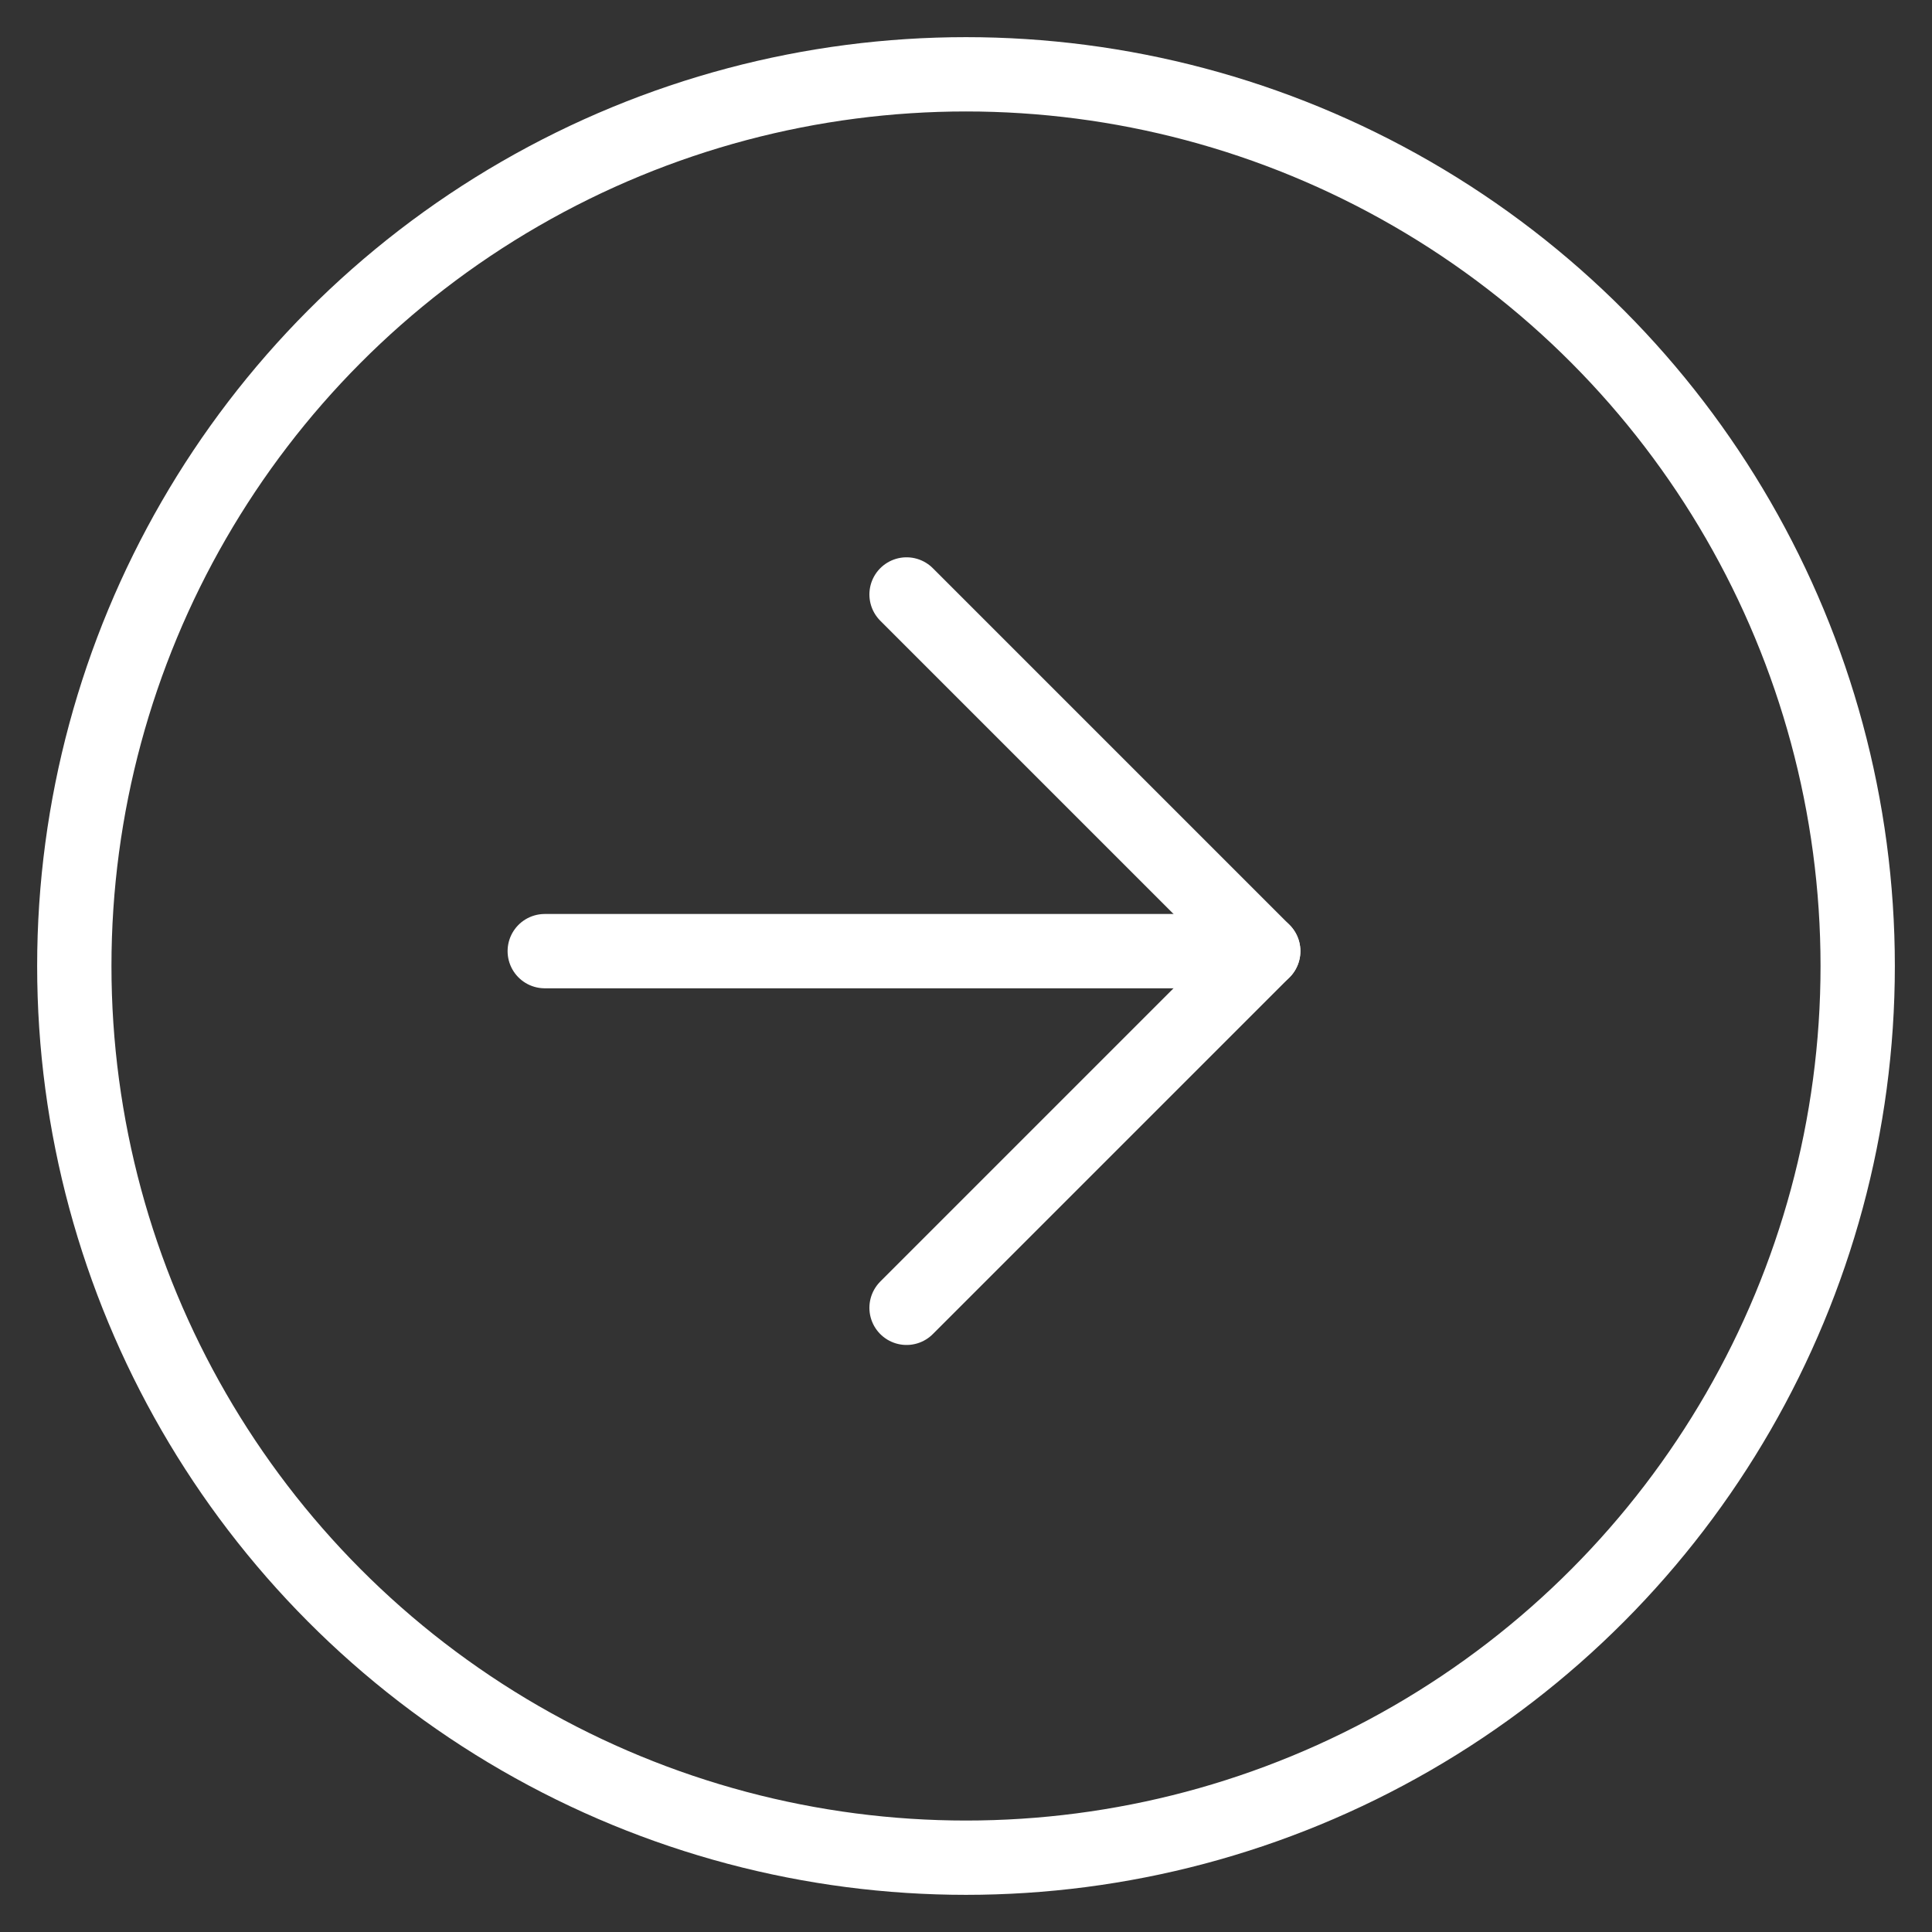<?xml version="1.0" encoding="UTF-8"?>
<svg width="26px" height="26px" viewBox="0 0 26 26" version="1.1" xmlns="http://www.w3.org/2000/svg" xmlns:xlink="http://www.w3.org/1999/xlink">
    <rect x="0" y="0" width="26" height="26" fill="#333333" stroke="none"/>
    <title>Arrow</title>
    <g id="Wireframes" stroke="none" stroke-width="1" fill="none" fill-rule="evenodd">
        <g id="Dashboard---Domain-Hover" transform="translate(-26, -971)" stroke="#FFFFFF">
            <g id="Expand-Menu" transform="translate(0, 944)">
                <g id="Arrow" transform="translate(39, 40) scale(-1, 1) translate(-39, -40) translate(27, 28)">
                    <circle id="Outline" cx="12" cy="12" r="12"></circle>
                    <g id="Icon" transform="translate(8, 7)" stroke-linecap="round" stroke-linejoin="round">
                        <polyline id="Path-3" points="4.8 9.6 -1.42108547e-14 4.8 4.8 0"></polyline>
                        <line x1="1.42108547e-14" y1="4.8" x2="9.669" y2="4.8" id="Path-4"></line>
                    </g>
                </g>
            </g>
        </g>
    </g>
</svg>